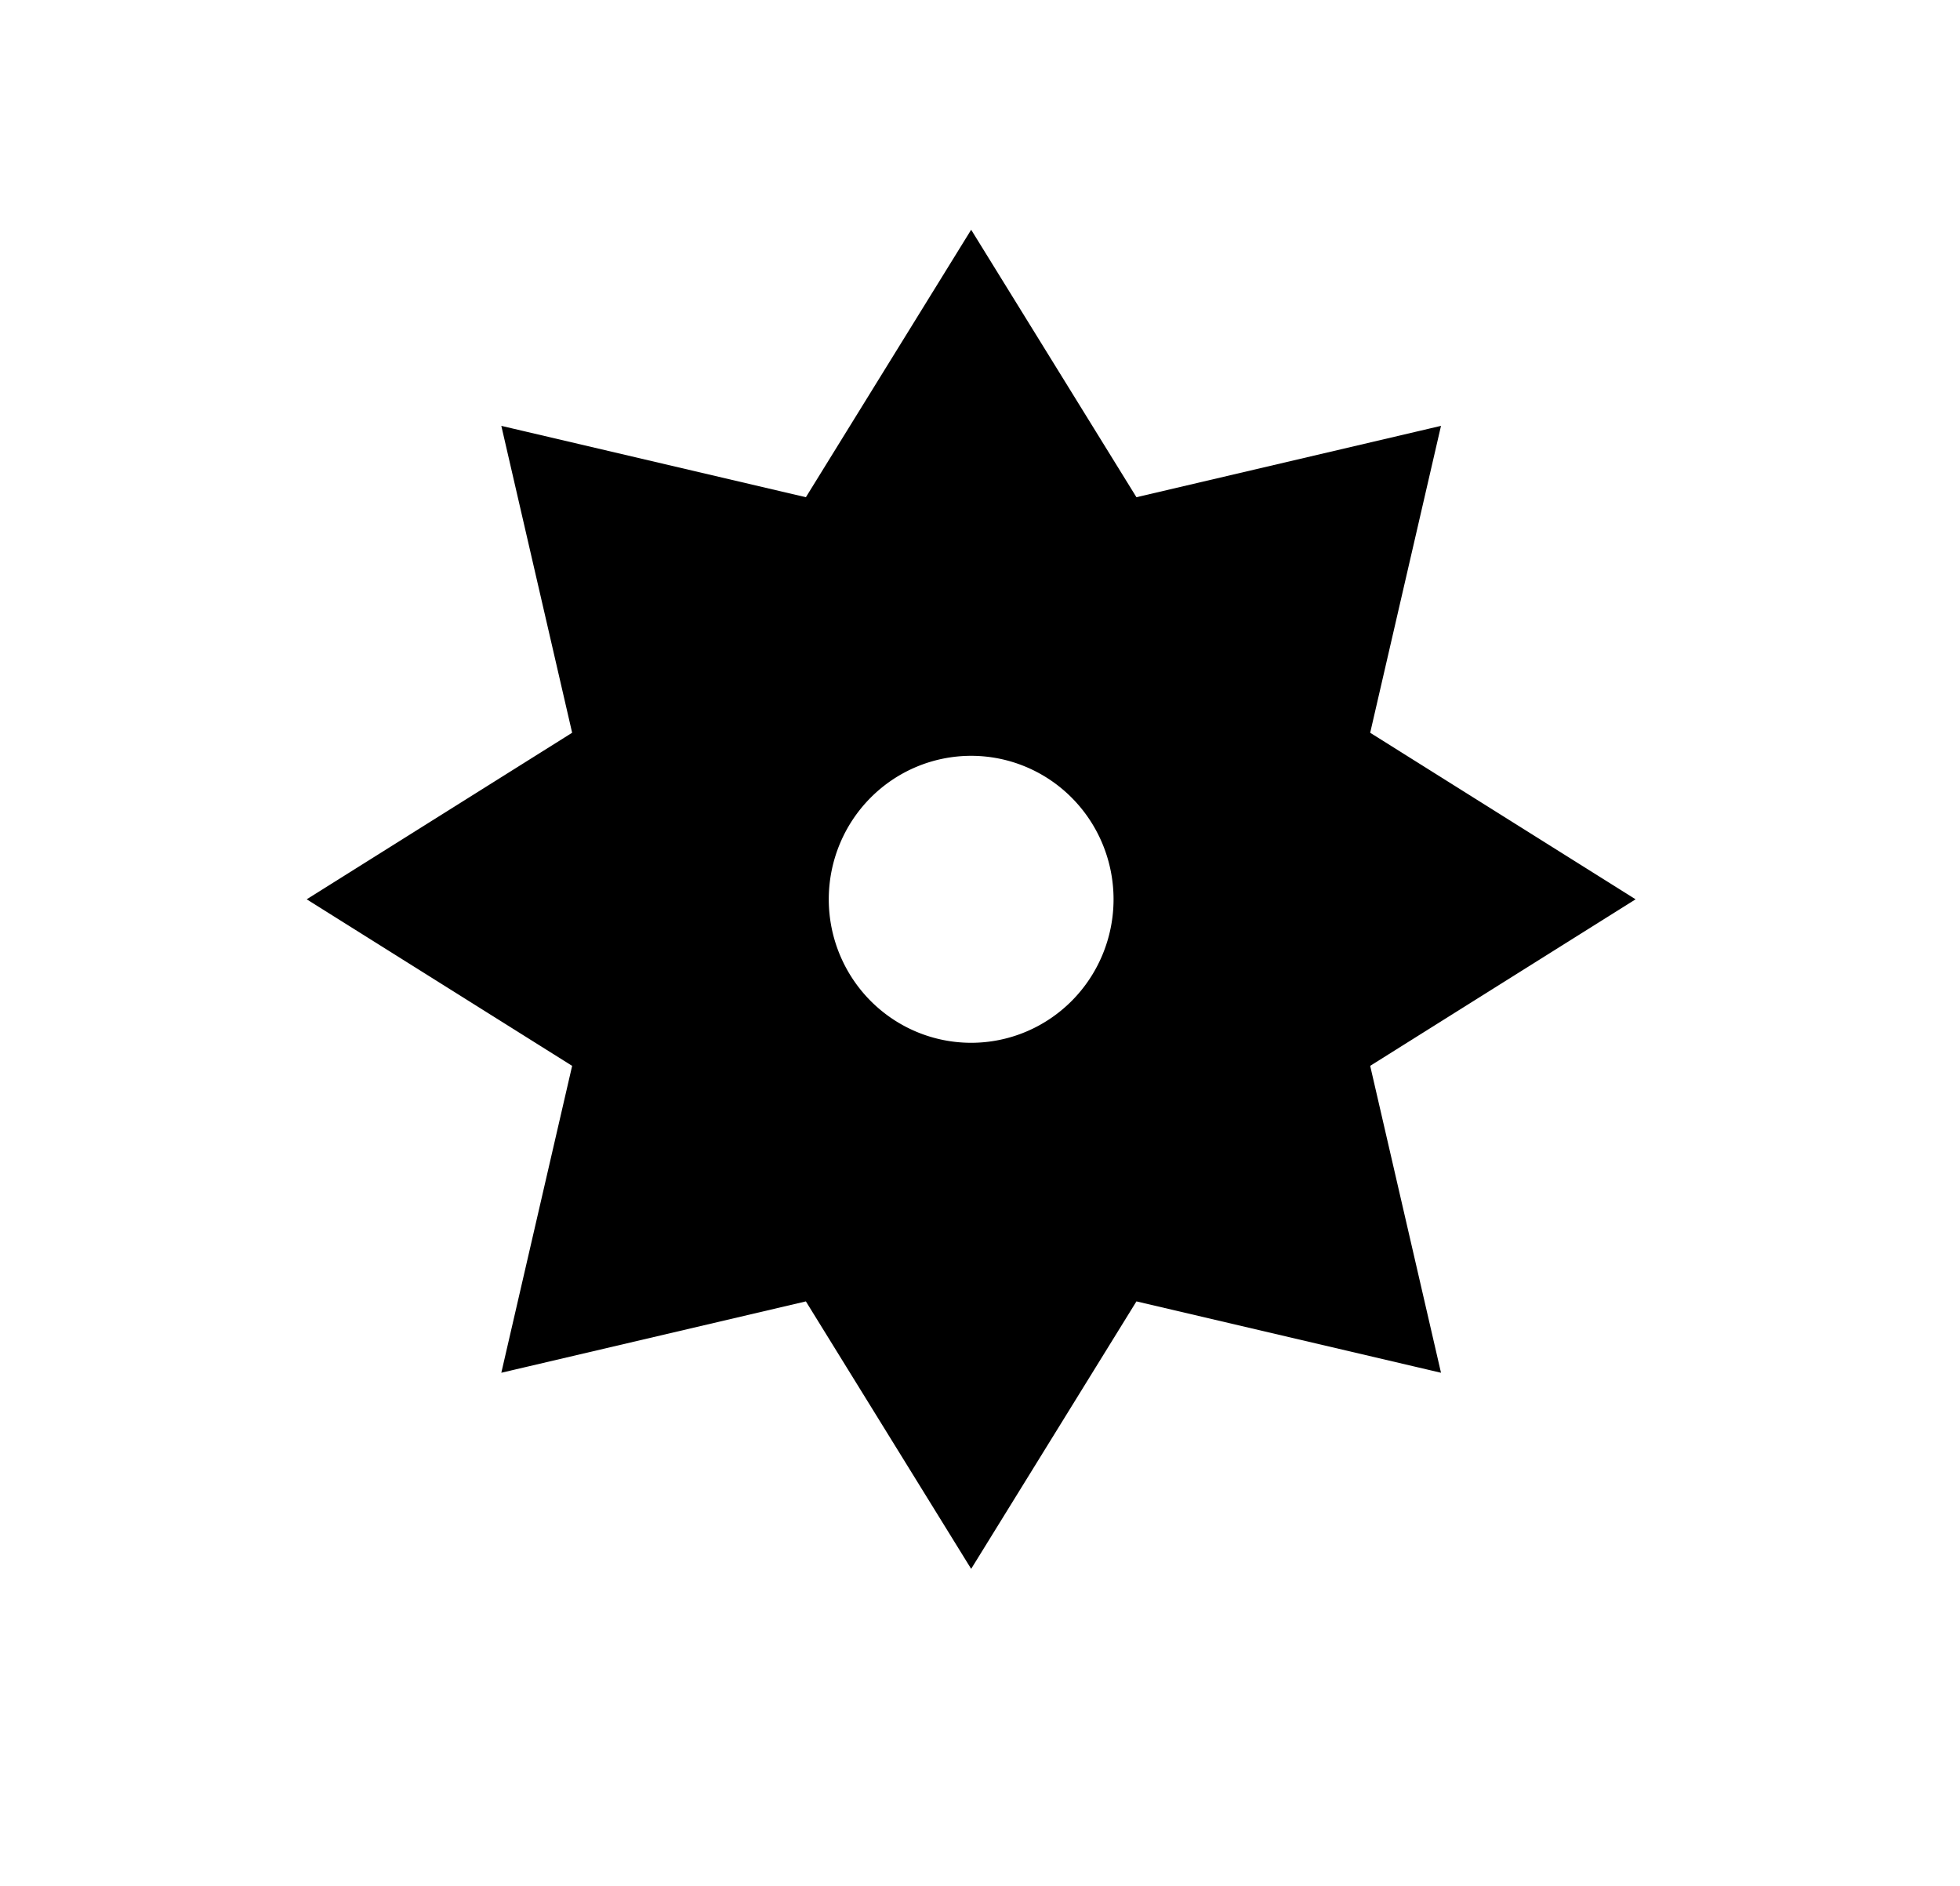 <?xml version="1.0" encoding="utf-8"?>
<svg viewBox="0 0 298.563 287.233" width="298.563" height="287.233" xmlns="http://www.w3.org/2000/svg" xmlns:bx="https://boxy-svg.com">
  <path style="stroke: rgb(0, 0, 0);" transform="matrix(0.673, 0, 0, 0.678, -34.633, -67.371)" d="M 271.275 151.918 L 271.275 151.918 L 308.449 211.618 A 97.141 97.141 0 0 1 308.449 211.618 L 376.95 195.69 L 376.95 195.69 L 361.022 264.191 A 97.141 97.141 0 0 1 361.022 264.191 L 420.722 301.365 L 420.722 301.365 L 361.022 338.539 A 97.141 97.141 0 0 1 361.022 338.539 L 376.95 407.04 L 376.95 407.04 L 308.449 391.112 A 97.141 97.141 0 0 1 308.449 391.112 L 271.275 450.812 L 271.275 450.812 L 234.101 391.112 A 97.141 97.141 0 0 1 234.101 391.112 L 165.6 407.04 L 165.6 407.04 L 181.528 338.539 A 97.141 97.141 0 0 1 181.528 338.539 L 121.828 301.365 L 121.828 301.365 L 181.528 264.191 A 97.141 97.141 0 0 1 181.528 264.191 L 165.6 195.69 L 165.6 195.69 L 234.101 211.618 A 97.141 97.141 0 0 1 234.101 211.618 Z M 271.275 268.636 A 32.729 32.729 0 0 0 271.275 334.094 A 32.729 32.729 0 0 0 271.275 268.636" bx:shape="cog 271.275 301.365 32.729 97.141 149.447 1 8 1@a01c7734"/>
</svg>